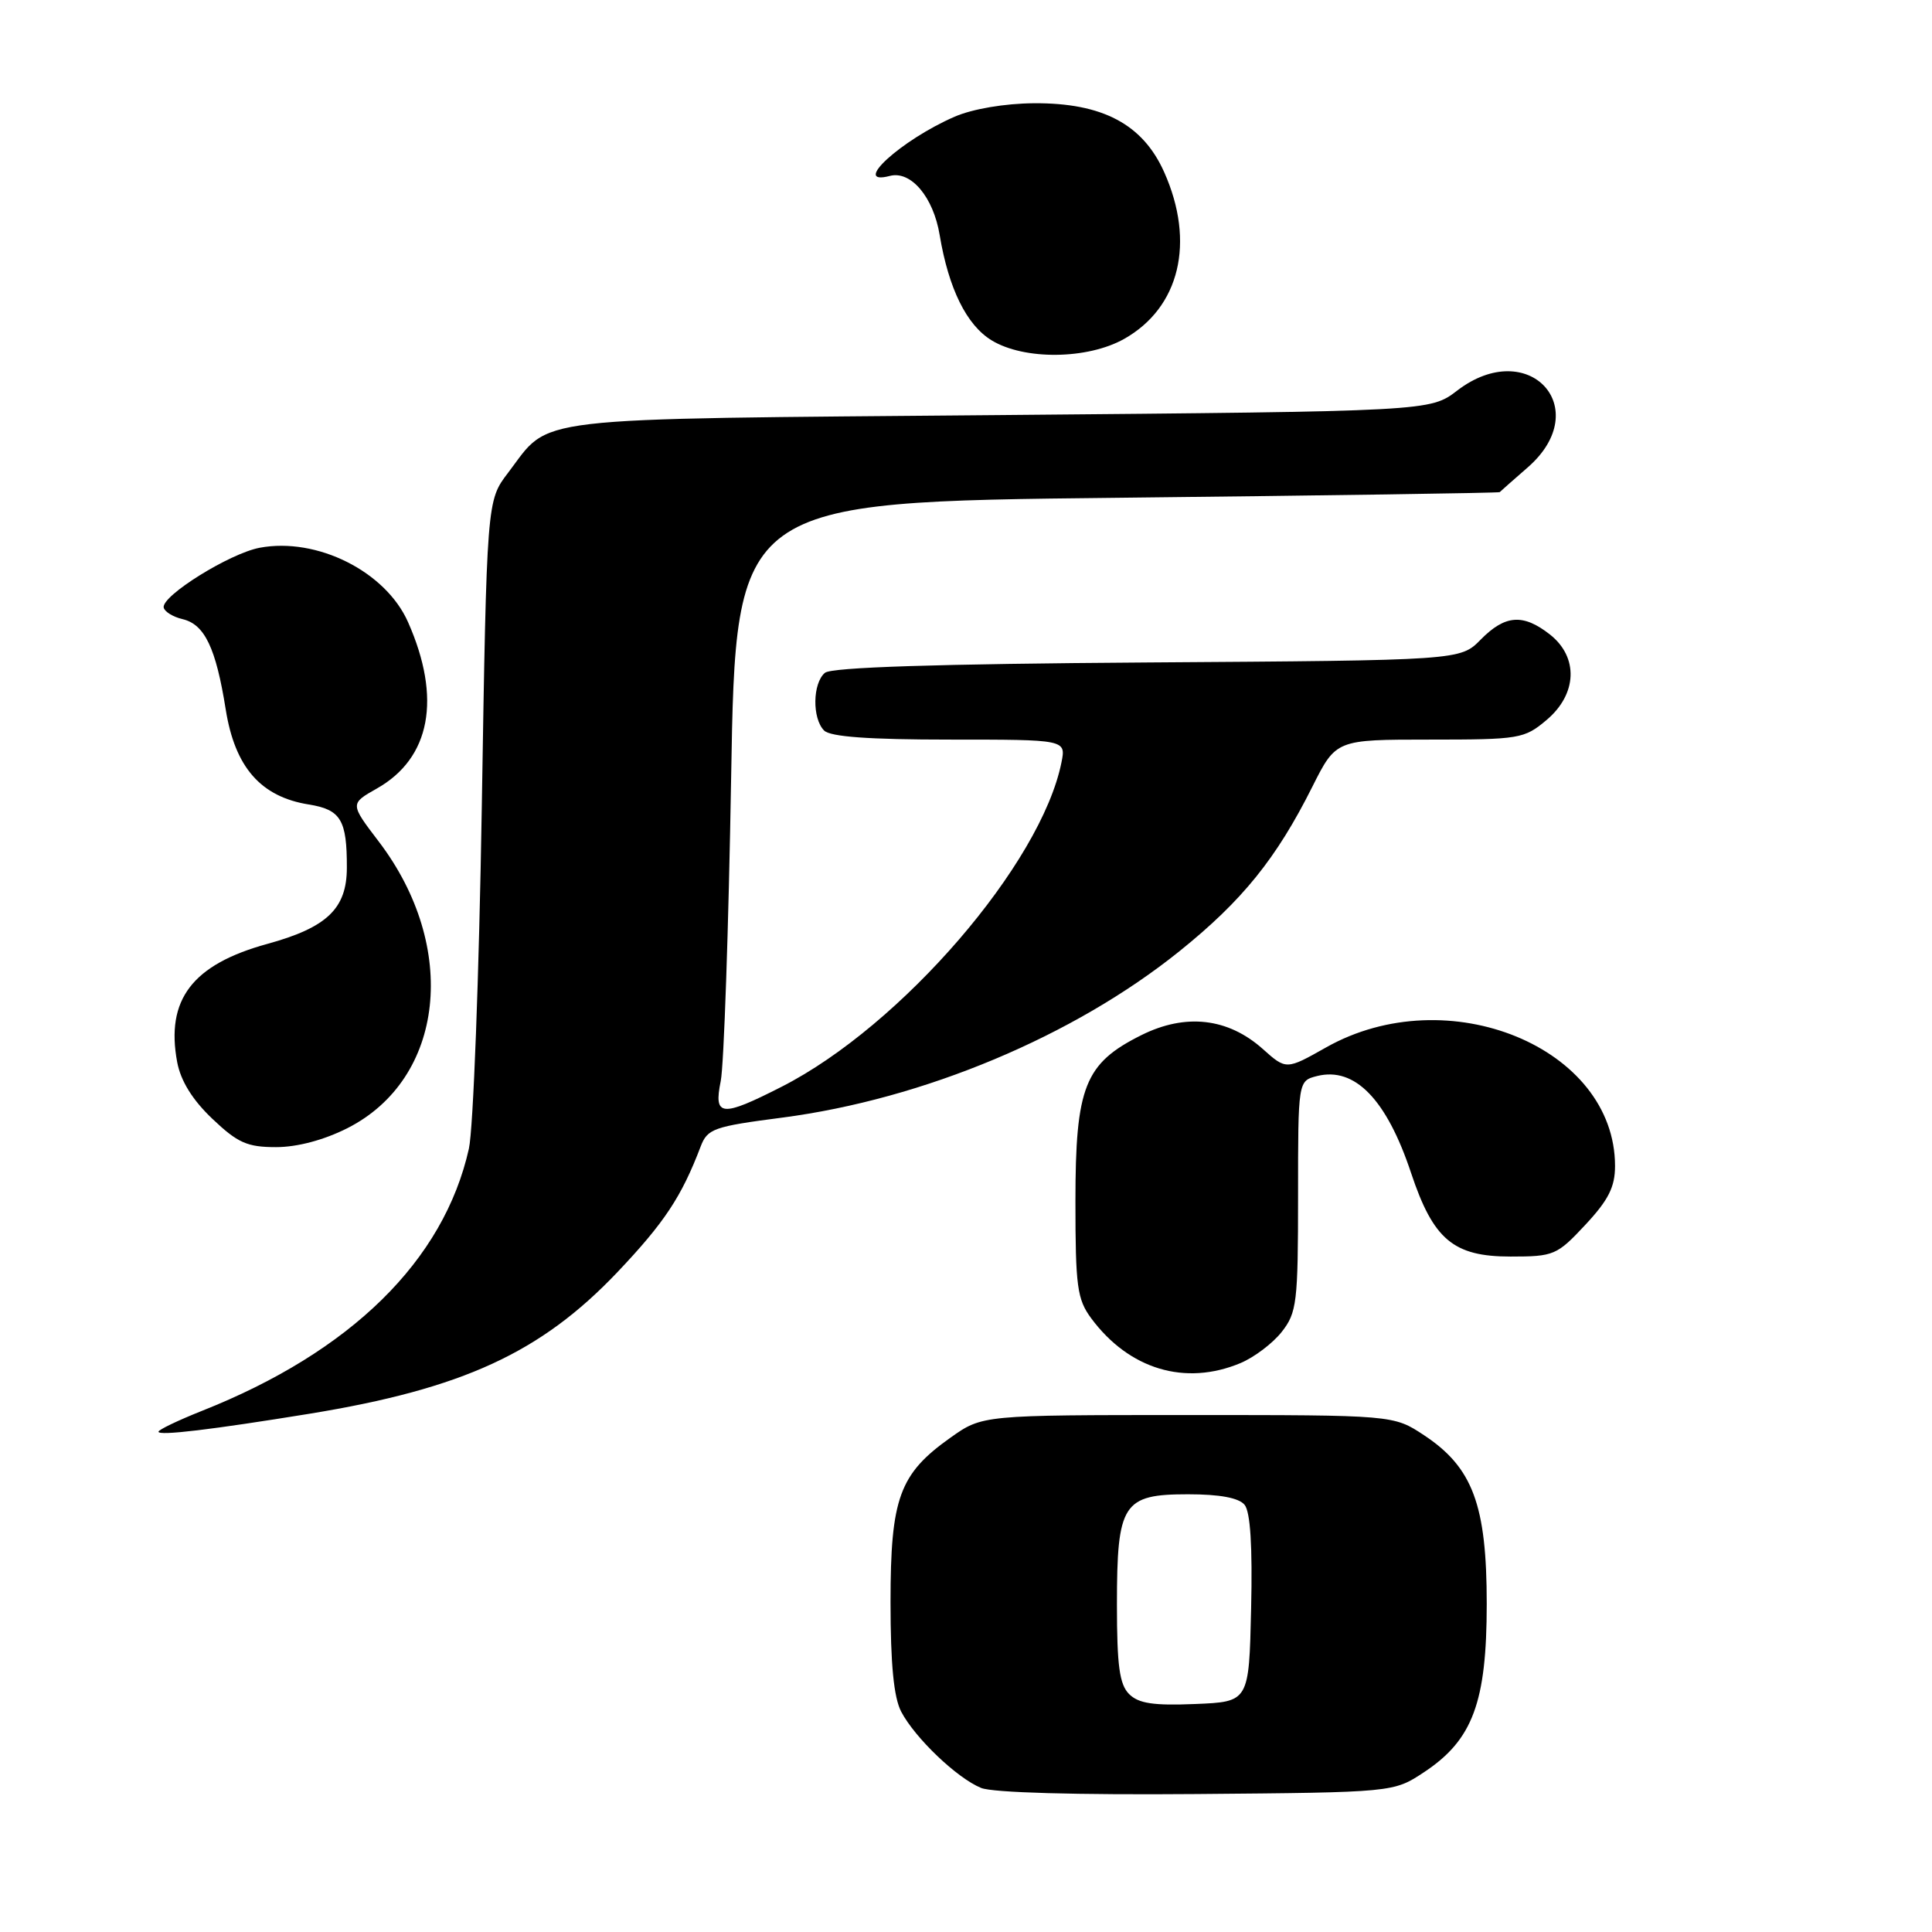 <?xml version="1.0" encoding="UTF-8" standalone="no"?>
<!DOCTYPE svg PUBLIC "-//W3C//DTD SVG 1.1//EN" "http://www.w3.org/Graphics/SVG/1.1/DTD/svg11.dtd" >
<svg xmlns="http://www.w3.org/2000/svg" xmlns:xlink="http://www.w3.org/1999/xlink" version="1.1" viewBox="0 0 256 256">
 <g >
 <path fill="currentColor"
d=" M 188.70 234.82 C 195.15 230.55 197.00 225.56 197.00 212.50 C 197.00 199.43 195.15 194.45 188.70 190.18 C 184.65 187.50 184.65 187.50 157.41 187.50 C 130.17 187.50 130.17 187.50 125.94 190.50 C 119.17 195.30 118.00 198.50 118.00 212.28 C 118.00 220.53 118.43 224.91 119.41 226.80 C 121.24 230.29 126.81 235.61 130.00 236.91 C 131.53 237.54 142.57 237.85 158.58 237.72 C 184.65 237.50 184.65 237.50 188.70 234.82 Z  M 41.00 187.33 C 61.29 184.02 71.65 179.25 81.79 168.59 C 88.04 162.00 90.30 158.59 92.84 151.92 C 93.74 149.56 94.56 149.27 103.65 148.09 C 122.39 145.64 142.29 137.30 156.31 126.02 C 164.61 119.34 169.12 113.77 173.89 104.25 C 177.03 98.00 177.03 98.00 189.44 98.00 C 201.33 98.00 201.98 97.89 204.92 95.41 C 209.00 91.98 209.19 87.08 205.37 84.07 C 201.82 81.29 199.44 81.46 196.20 84.75 C 193.50 87.50 193.50 87.50 152.06 87.78 C 124.02 87.97 110.20 88.42 109.31 89.15 C 107.67 90.52 107.60 95.20 109.20 96.80 C 110.03 97.63 115.16 98.00 125.83 98.00 C 141.25 98.00 141.25 98.00 140.65 101.02 C 137.96 114.44 119.45 135.91 103.59 143.99 C 95.58 148.07 94.54 147.98 95.50 143.25 C 95.92 141.19 96.54 123.08 96.88 103.00 C 97.50 66.50 97.50 66.50 148.00 65.96 C 175.78 65.66 198.60 65.32 198.72 65.21 C 198.83 65.09 200.52 63.60 202.47 61.90 C 211.36 54.09 202.53 44.53 193.09 51.75 C 189.50 54.50 189.50 54.50 132.45 55.00 C 68.90 55.56 73.11 55.06 67.32 62.65 C 64.50 66.34 64.50 66.34 63.84 106.92 C 63.48 129.24 62.71 149.62 62.13 152.21 C 58.81 167.04 46.51 179.12 26.75 186.95 C 23.59 188.21 21.00 189.45 21.00 189.71 C 21.00 190.28 28.02 189.44 41.00 187.33 Z  M 164.36 180.62 C 166.18 179.86 168.64 178.00 169.83 176.49 C 171.84 173.93 172.00 172.61 172.00 158.47 C 172.00 143.22 172.00 143.22 174.52 142.58 C 179.52 141.33 183.73 145.67 186.97 155.41 C 189.92 164.26 192.58 166.50 200.15 166.50 C 205.90 166.50 206.30 166.33 210.07 162.29 C 213.13 159.01 214.00 157.28 214.00 154.50 C 214.00 138.79 191.84 129.69 175.71 138.79 C 170.43 141.77 170.43 141.77 167.32 138.99 C 162.71 134.88 157.10 134.24 151.24 137.16 C 143.73 140.90 142.50 143.99 142.50 159.18 C 142.50 170.47 142.73 172.16 144.59 174.68 C 149.61 181.45 157.04 183.68 164.36 180.62 Z  M 46.03 149.49 C 58.94 142.94 60.84 125.49 50.18 111.50 C 46.37 106.50 46.37 106.50 49.94 104.48 C 57.05 100.46 58.54 92.53 54.07 82.44 C 51.10 75.72 42.00 71.16 34.41 72.58 C 30.43 73.33 21.40 78.95 21.69 80.50 C 21.80 81.05 22.92 81.74 24.19 82.04 C 27.12 82.73 28.61 85.85 29.91 94.01 C 31.13 101.67 34.55 105.58 40.92 106.60 C 45.16 107.28 45.98 108.64 45.96 115.00 C 45.95 120.39 43.33 122.90 35.43 125.07 C 25.48 127.80 21.93 132.46 23.48 140.75 C 23.95 143.23 25.50 145.74 28.13 148.24 C 31.50 151.44 32.75 152.00 36.58 152.00 C 39.39 152.00 42.92 151.06 46.03 149.49 Z  M 148.95 44.91 C 156.32 40.76 158.41 32.10 154.26 22.81 C 151.42 16.45 146.07 13.62 137.00 13.68 C 133.13 13.71 128.88 14.43 126.50 15.46 C 119.39 18.55 112.67 24.68 117.91 23.31 C 120.70 22.58 123.68 26.11 124.51 31.14 C 125.70 38.26 128.08 43.08 131.40 45.10 C 135.72 47.73 144.09 47.64 148.95 44.91 Z  M 149.61 224.47 C 148.34 223.20 148.00 220.71 148.00 212.65 C 148.00 199.20 148.77 198.00 157.43 198.00 C 161.61 198.00 164.15 198.47 164.91 199.39 C 165.68 200.32 165.97 204.88 165.78 213.14 C 165.50 225.50 165.50 225.50 158.36 225.79 C 152.85 226.02 150.86 225.72 149.61 224.47 Z "/>
</g>
</svg>